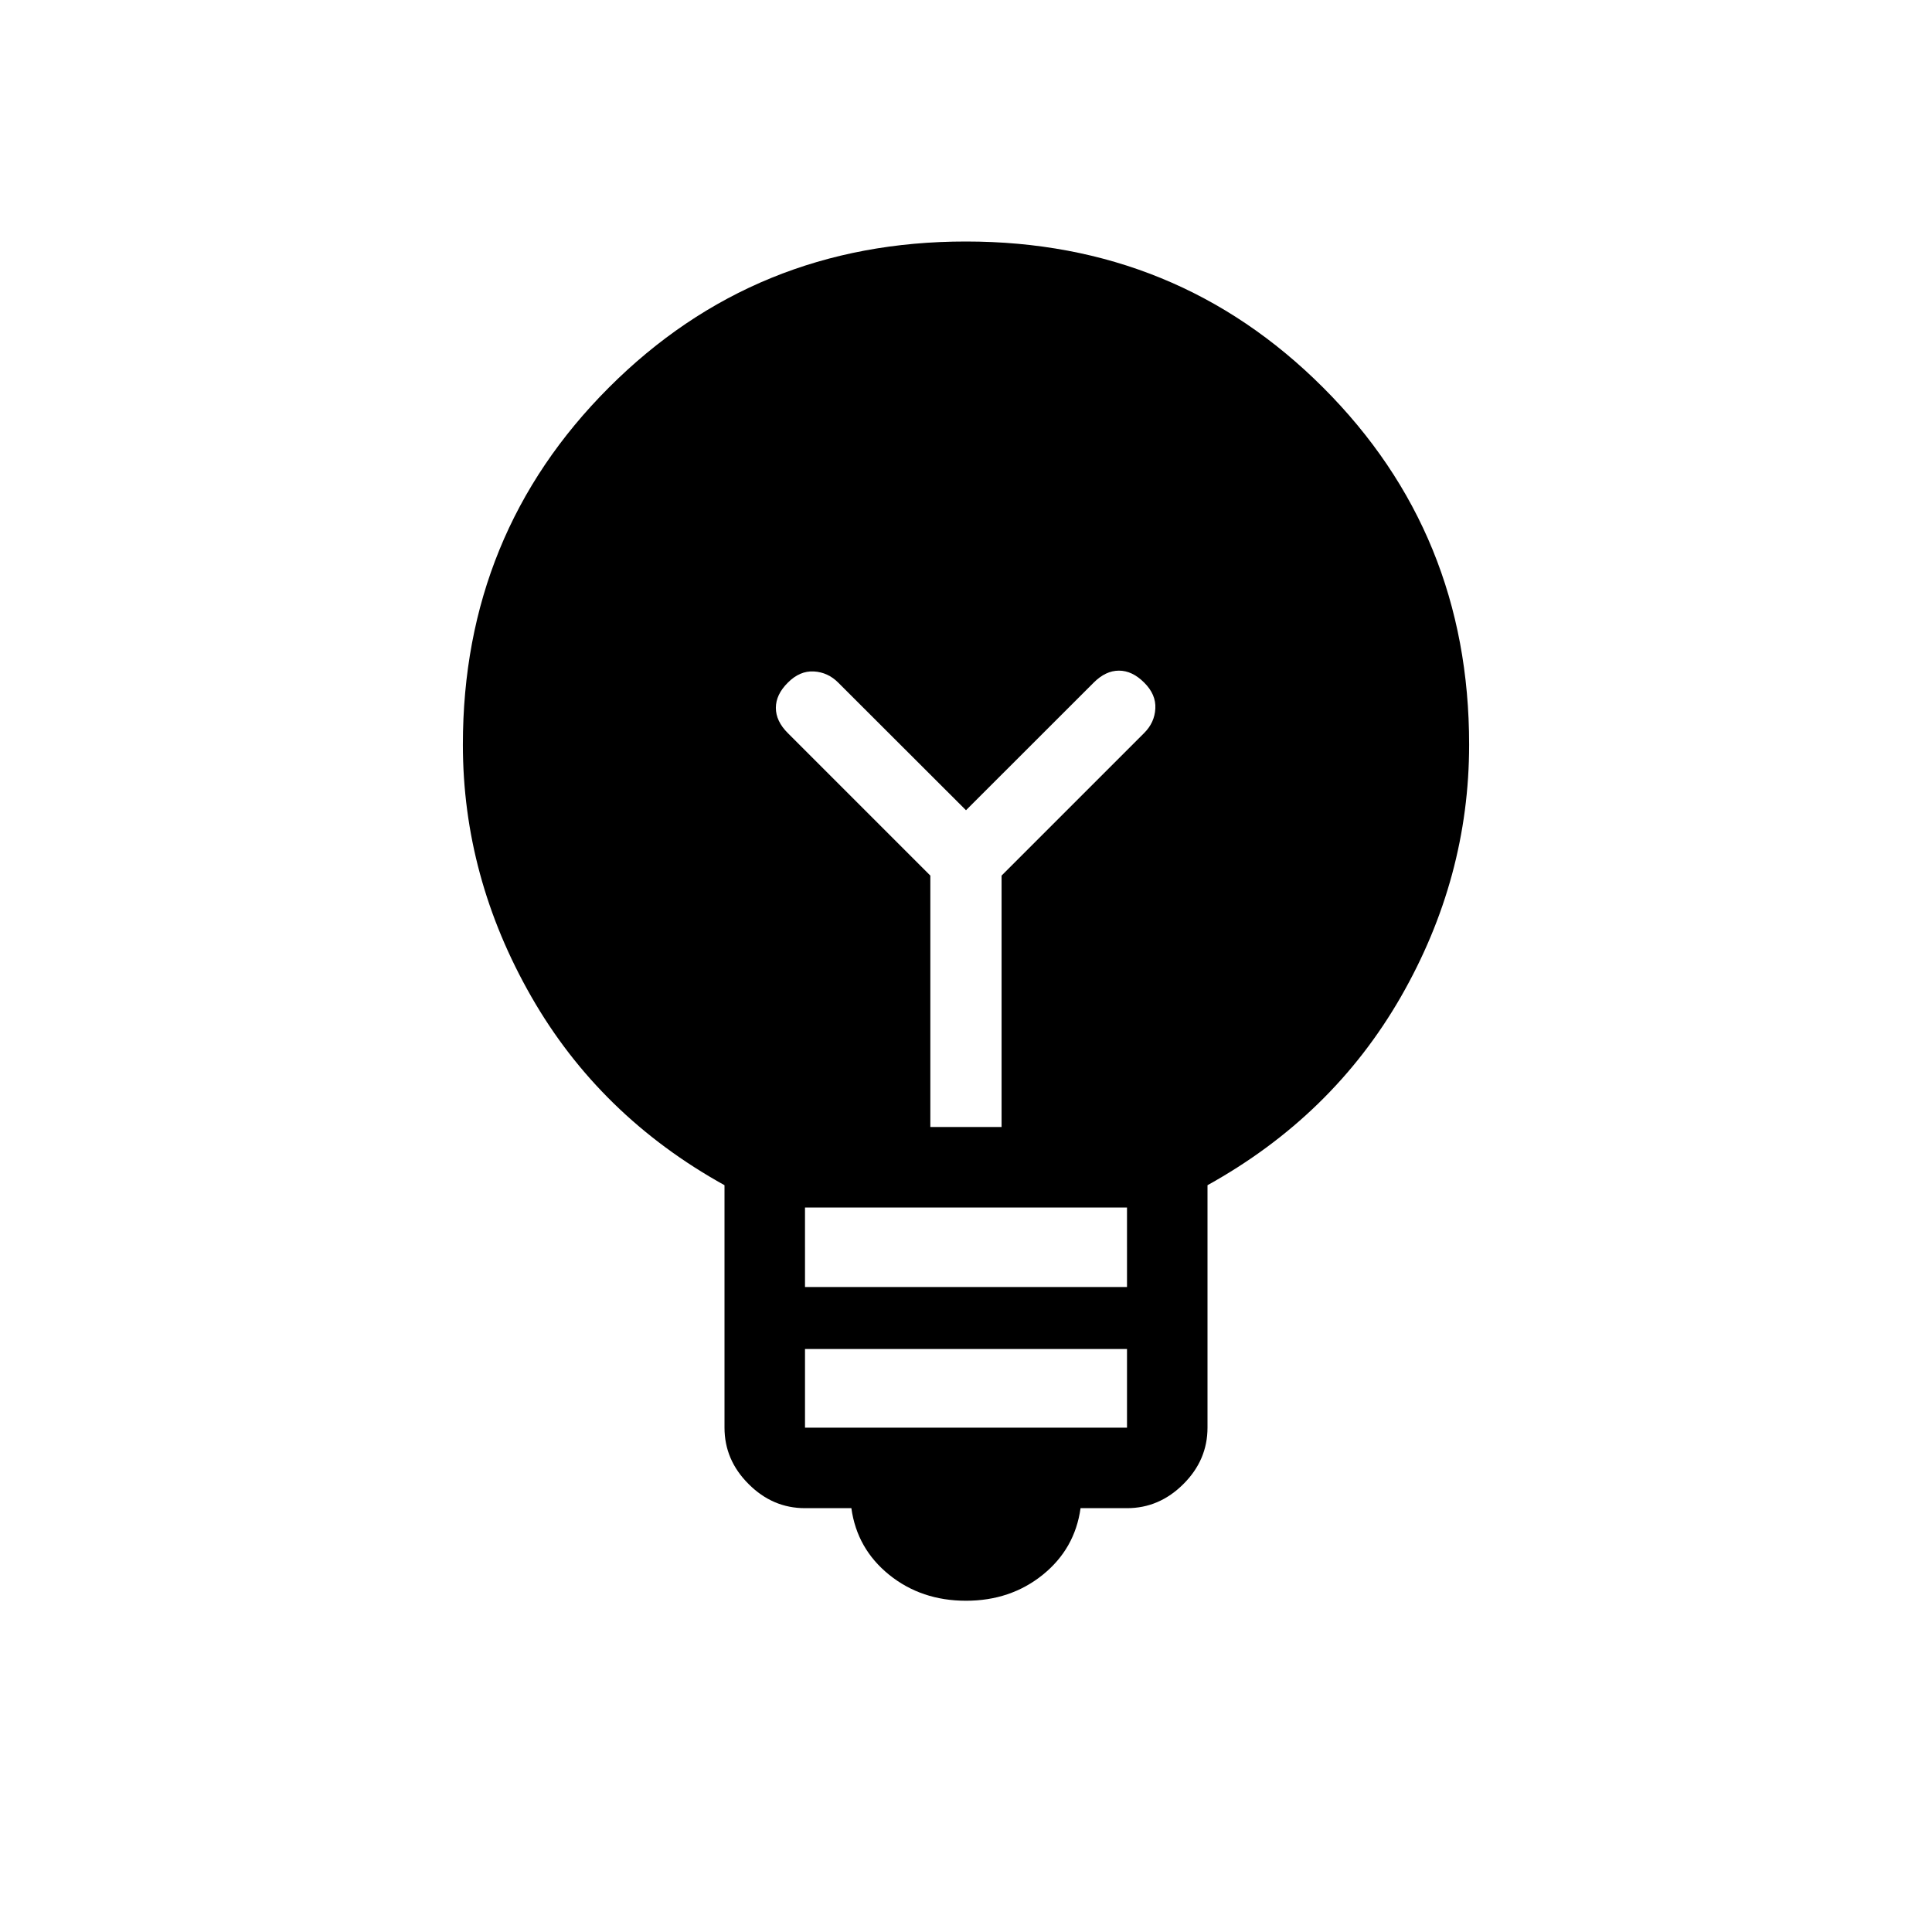 <svg xmlns="http://www.w3.org/2000/svg" width="1em" height="1em" viewBox="0 0 24 24"><path fill="currentColor" d="M12 19.885q-.554 0-.954-.322q-.4-.323-.47-.828H10q-.402 0-.701-.3q-.299-.298-.299-.7v-3.012q-1.552-.86-2.401-2.344q-.849-1.485-.849-3.129q0-2.621 1.814-4.436T12 3q2.621 0 4.436 1.814T18.25 9.25q0 1.656-.849 3.135q-.85 1.478-2.401 2.338v3.012q0 .402-.299.7q-.3.3-.701.3h-.577q-.07.505-.47.828q-.4.322-.953.322m-2-2.15h4v-.977h-4zm0-1.747h4V15h-4zM12.442 14v-3.123l1.771-1.771q.13-.13.139-.304q.01-.175-.139-.323q-.148-.148-.313-.148t-.313.148L12 10.065L10.413 8.48q-.128-.129-.303-.139q-.175-.01-.323.139q-.149.148-.149.313q0 .166.149.314l1.77 1.77V14z"/></svg>